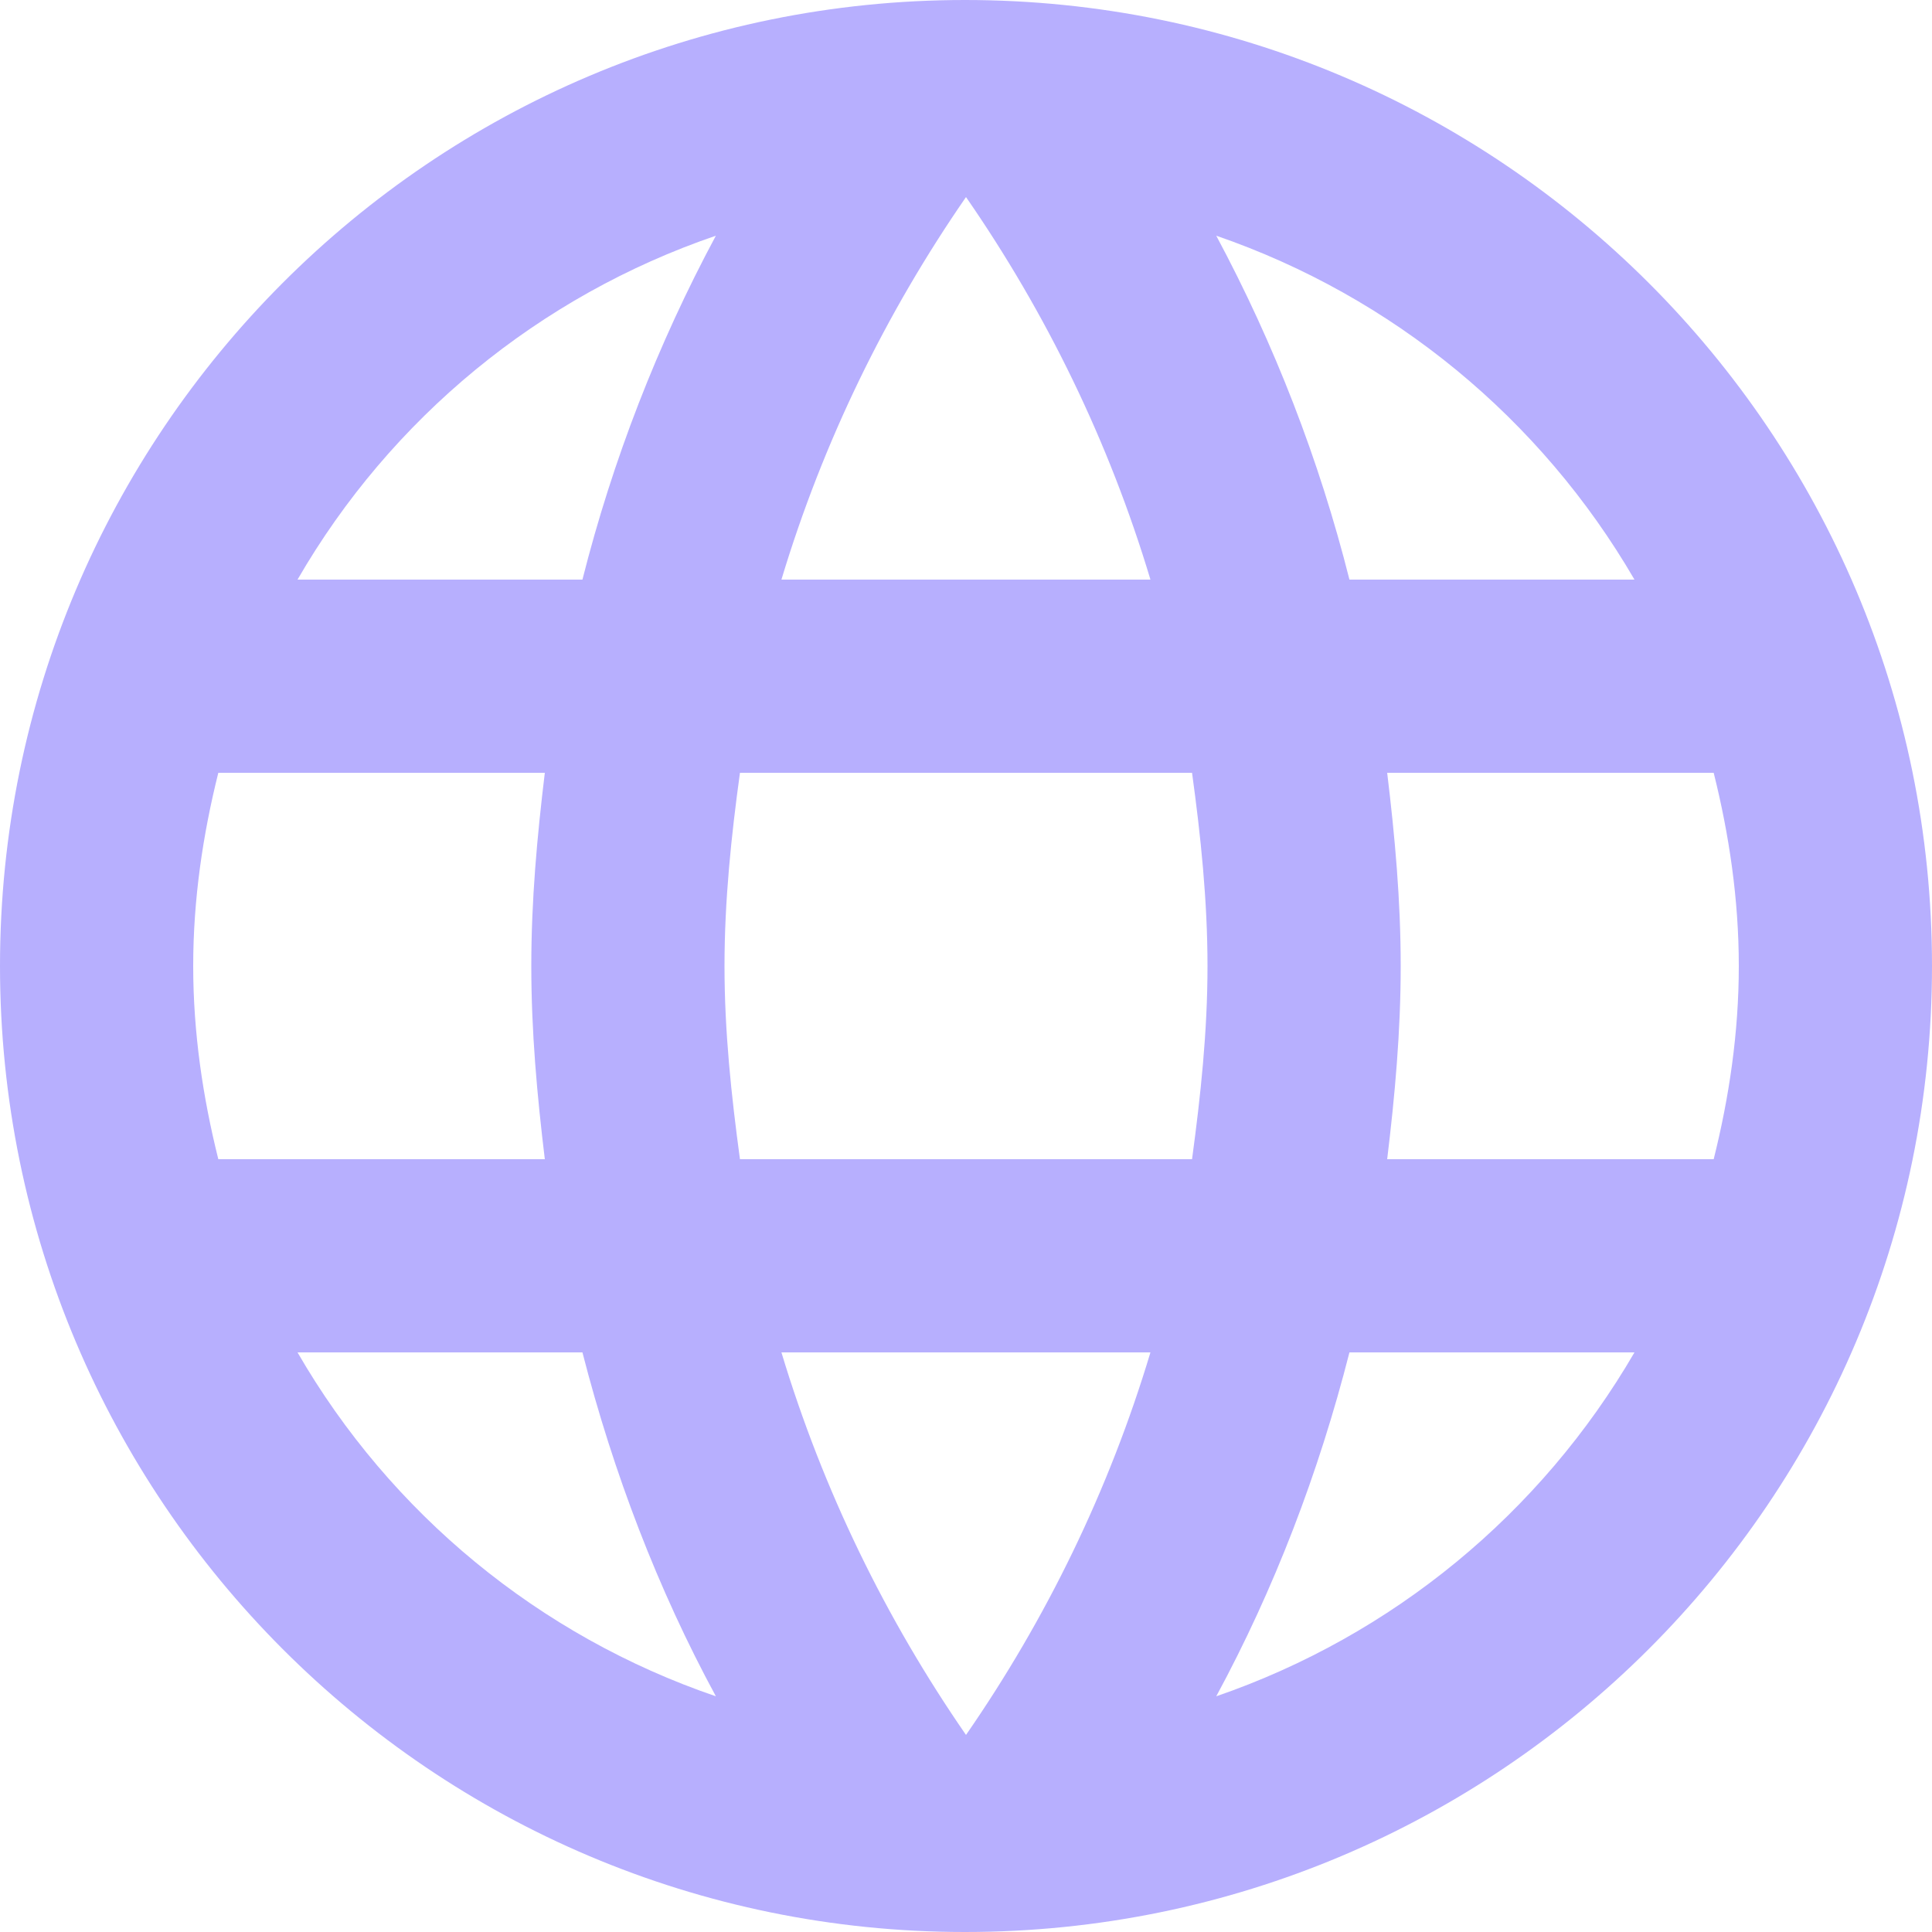 <svg width="15" height="15" viewBox="0 0 15 15" fill="none" xmlns="http://www.w3.org/2000/svg">
  <path
    d="M7.492 0C3.353 0 0 3.36 0 7.5C0 11.64 3.353 15 7.492 15C11.64 15 15 11.64 15 7.5C15 3.36 11.64 0 7.492 0ZM12.69 4.5H10.477C10.243 3.571 9.895 2.674 9.443 1.83C10.811 2.301 11.963 3.249 12.69 4.5ZM7.5 1.53C8.123 2.43 8.61 3.428 8.932 4.5H6.067C6.39 3.428 6.878 2.43 7.5 1.53ZM1.695 9C1.575 8.52 1.5 8.018 1.5 7.5C1.5 6.982 1.575 6.48 1.695 6H4.23C4.17 6.495 4.125 6.99 4.125 7.5C4.125 8.01 4.17 8.505 4.23 9H1.695ZM2.31 10.5H4.522C4.763 11.438 5.107 12.338 5.558 13.17C4.188 12.702 3.034 11.753 2.31 10.5ZM4.522 4.5H2.31C3.034 3.247 4.188 2.298 5.558 1.83C5.105 2.674 4.757 3.571 4.522 4.5ZM7.5 13.47C6.878 12.57 6.39 11.572 6.067 10.5H8.932C8.61 11.572 8.123 12.57 7.5 13.47ZM9.255 9H5.745C5.678 8.505 5.625 8.01 5.625 7.5C5.625 6.99 5.678 6.487 5.745 6H9.255C9.322 6.487 9.375 6.99 9.375 7.5C9.375 8.01 9.322 8.505 9.255 9ZM9.443 13.17C9.893 12.338 10.238 11.438 10.477 10.5H12.69C11.963 11.751 10.811 12.699 9.443 13.17ZM10.77 9C10.83 8.505 10.875 8.01 10.875 7.5C10.875 6.99 10.83 6.495 10.77 6H13.305C13.425 6.48 13.5 6.982 13.5 7.5C13.5 8.018 13.425 8.52 13.305 9H10.77Z"

    fill="#B7AFFE"
  />
</svg>
